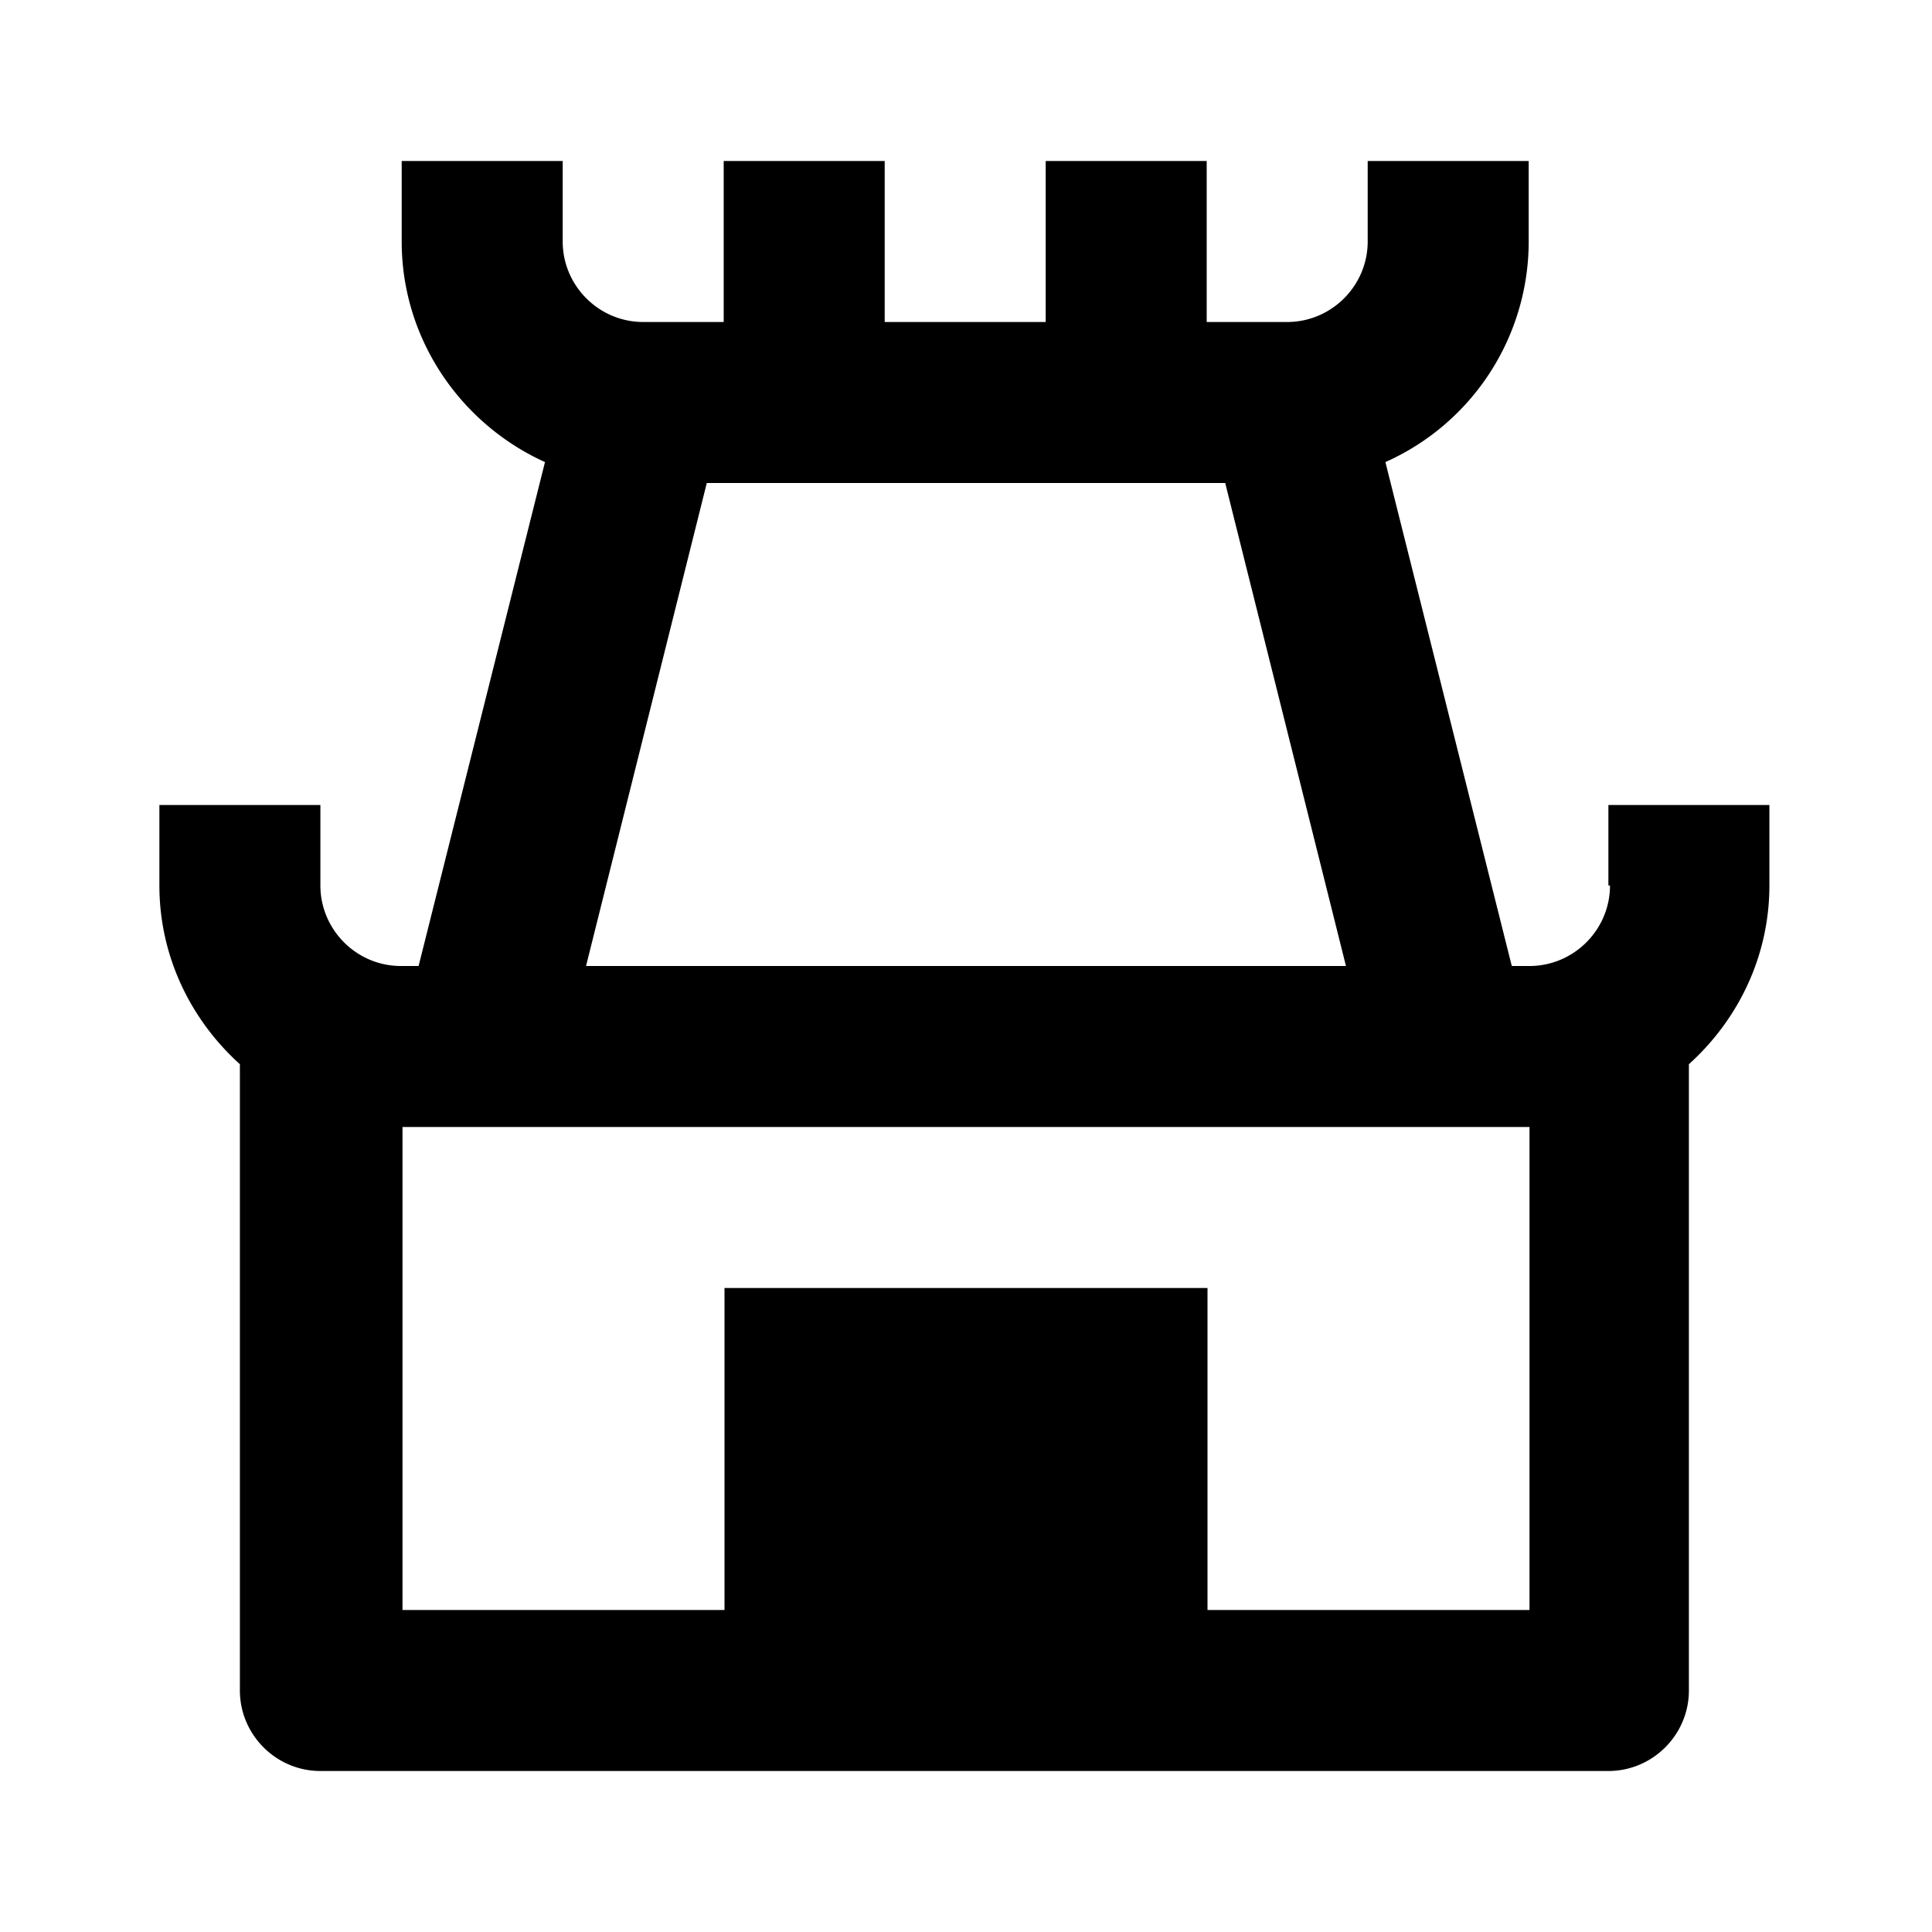 <svg xmlns="http://www.w3.org/2000/svg" width="24" height="24"><!--Boxicons v3.0 https://boxicons.com | License  https://docs.boxicons.com/free--><path d="M20 11c0 .55-.45 1-1 1h-.22l-1.57-6.26A3 3 0 0 0 18.99 3V2h-2v1c0 .55-.45 1-1 1h-1V2h-2v2h-2V2h-2v2h-1c-.55 0-1-.45-1-1V2h-2v1c0 1.22.74 2.27 1.78 2.74L5.2 12h-.22c-.55 0-1-.45-1-1v-1h-2v1c0 .88.39 1.67 1 2.22V21c0 .55.45 1 1 1h16c.55 0 1-.45 1-1v-7.78c.61-.55 1-1.34 1-2.22v-1h-2v1ZM8.78 6h6.44l1.5 6H7.28zM19 20h-4v-4H9v4H5v-6h14z"/></svg>